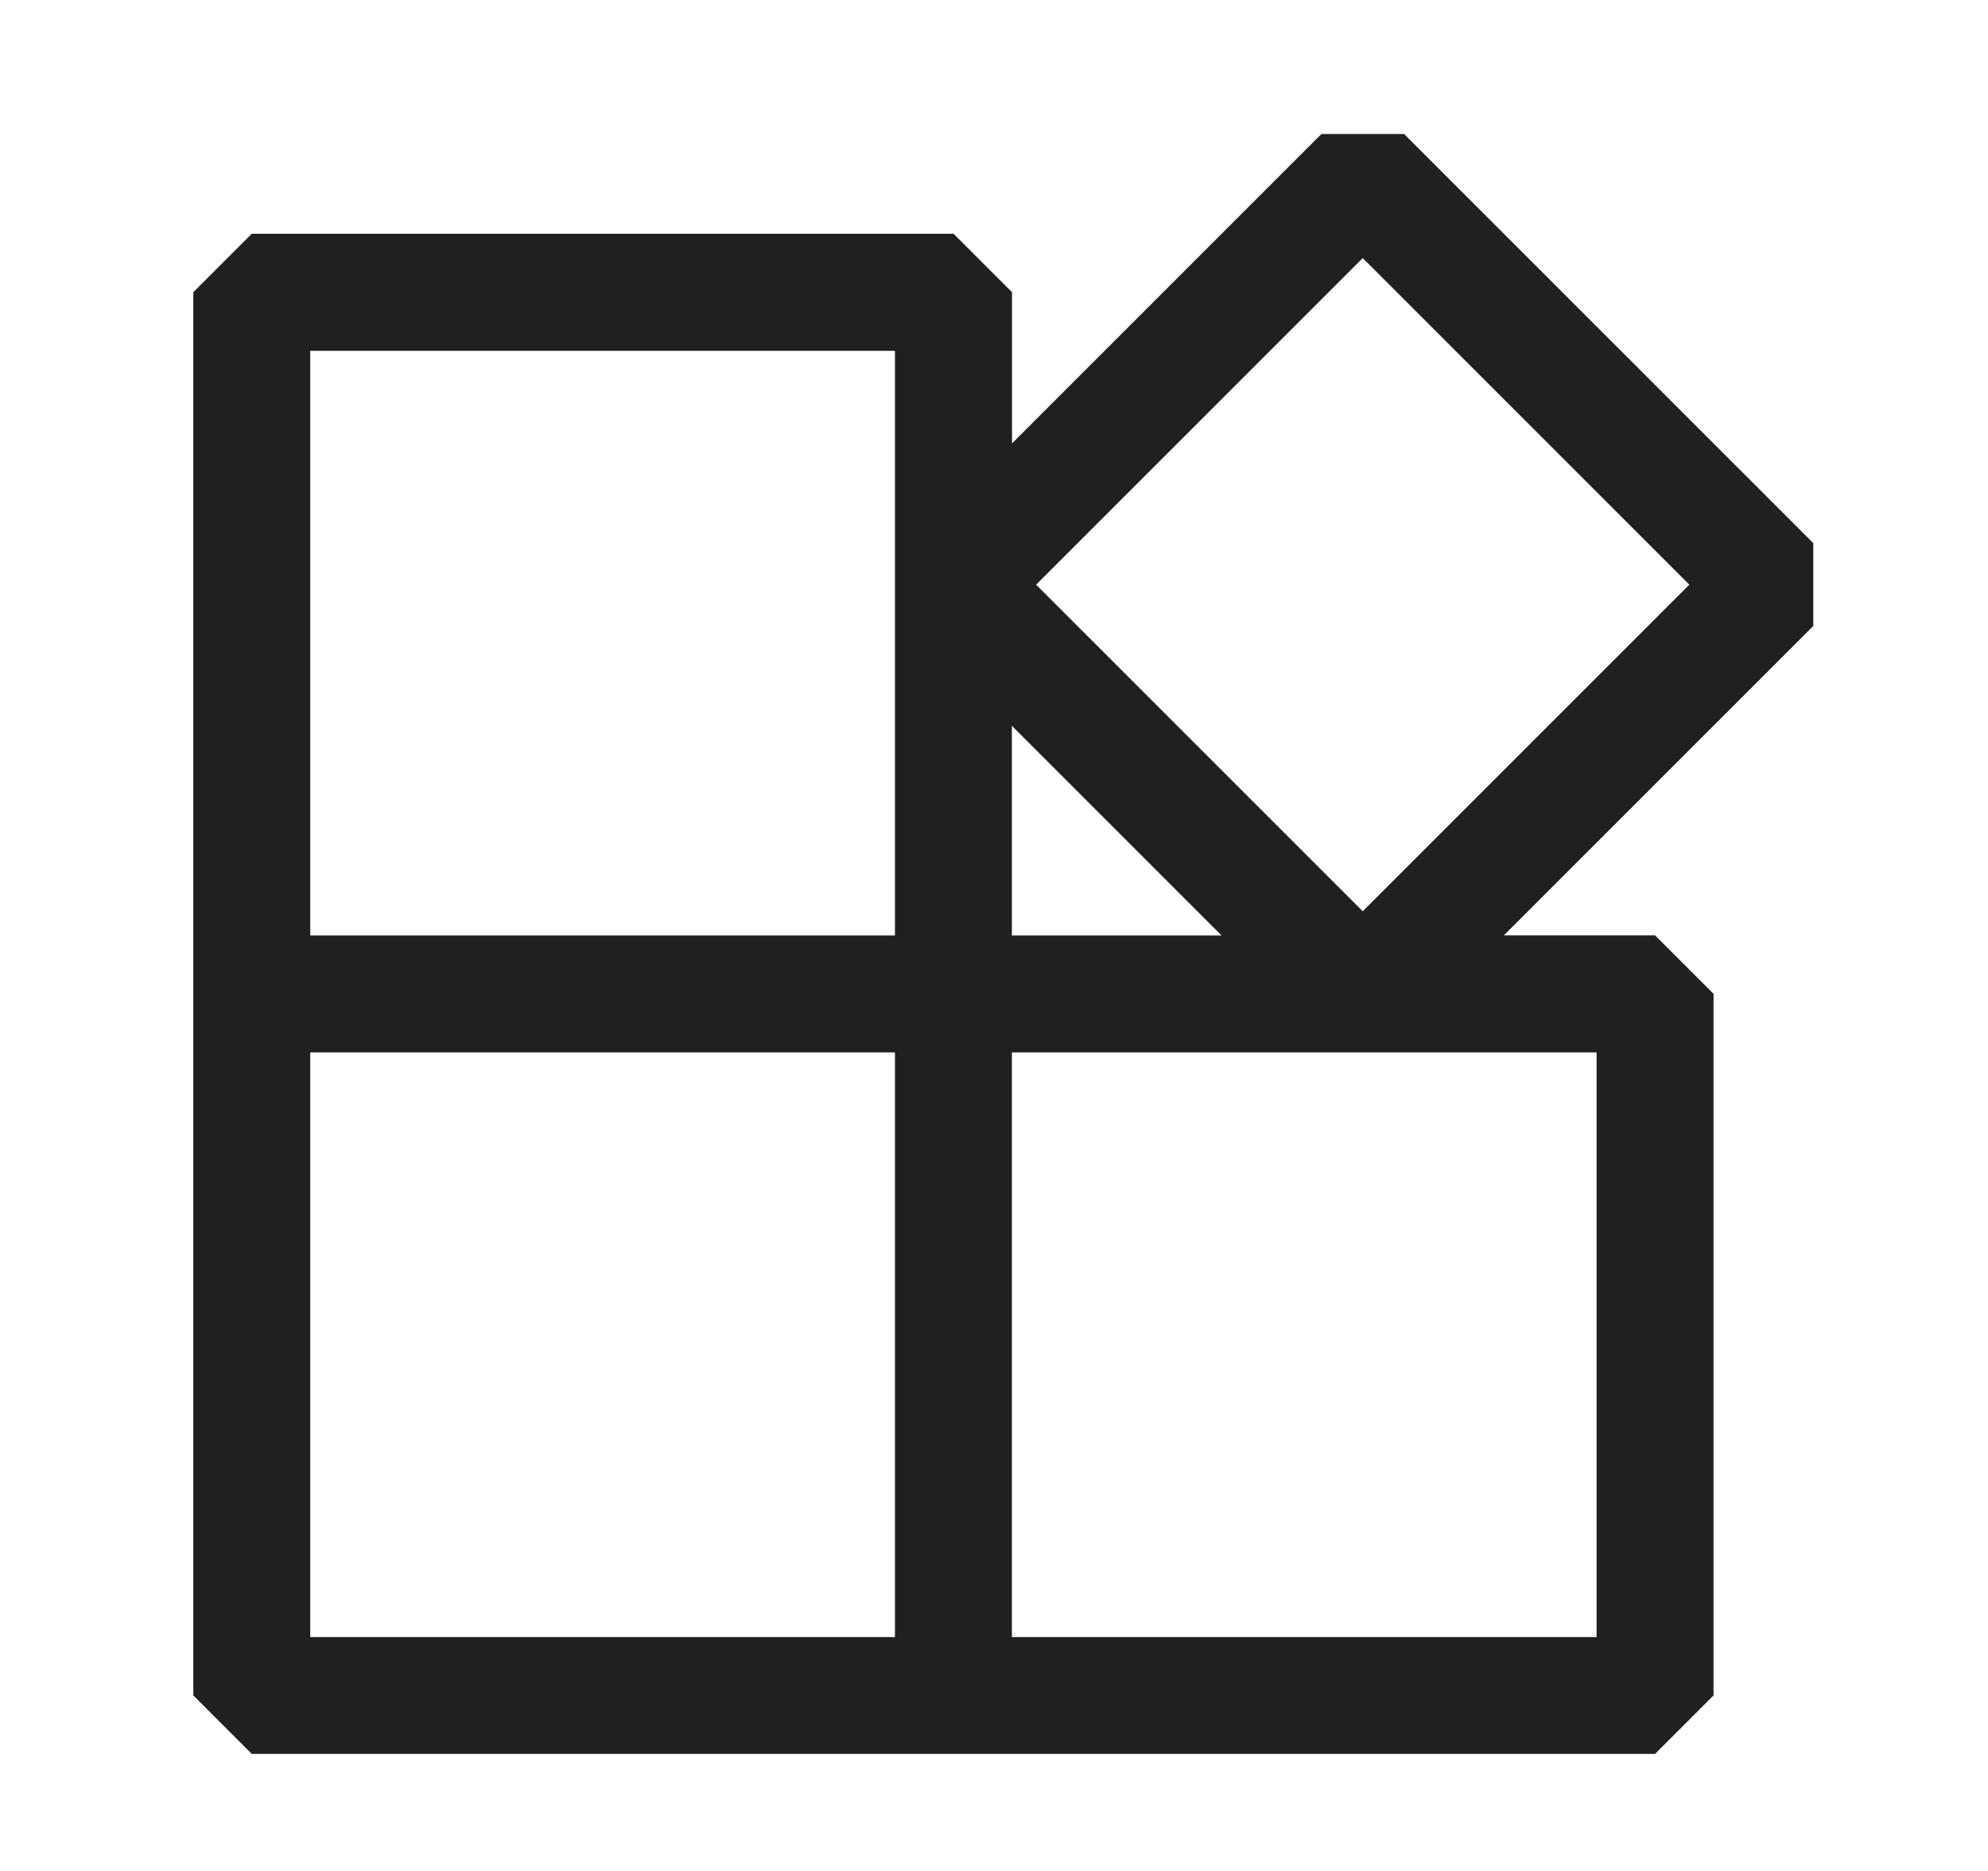 <svg width="17" height="16" viewBox="0 0 17 16" fill="none" xmlns="http://www.w3.org/2000/svg">
<path d="M15.507 4.646L12.007 1.146H11.3L8.654 3.792V2.499L8.154 1.999H2.153L1.653 2.499V14.499L2.153 14.999H14.153L14.653 14.499V8.499L14.153 7.999H12.86L15.506 5.353V4.646H15.507ZM2.653 3H7.653V8H2.653V3ZM2.653 9H7.653V14H2.653V9ZM13.653 14H8.653V9H13.653V14ZM8.653 8V6.207L10.446 8H8.653ZM11.653 7.793L8.86 5L11.653 2.207L14.446 5L11.653 7.793Z" fill="#202020"/>
</svg>
